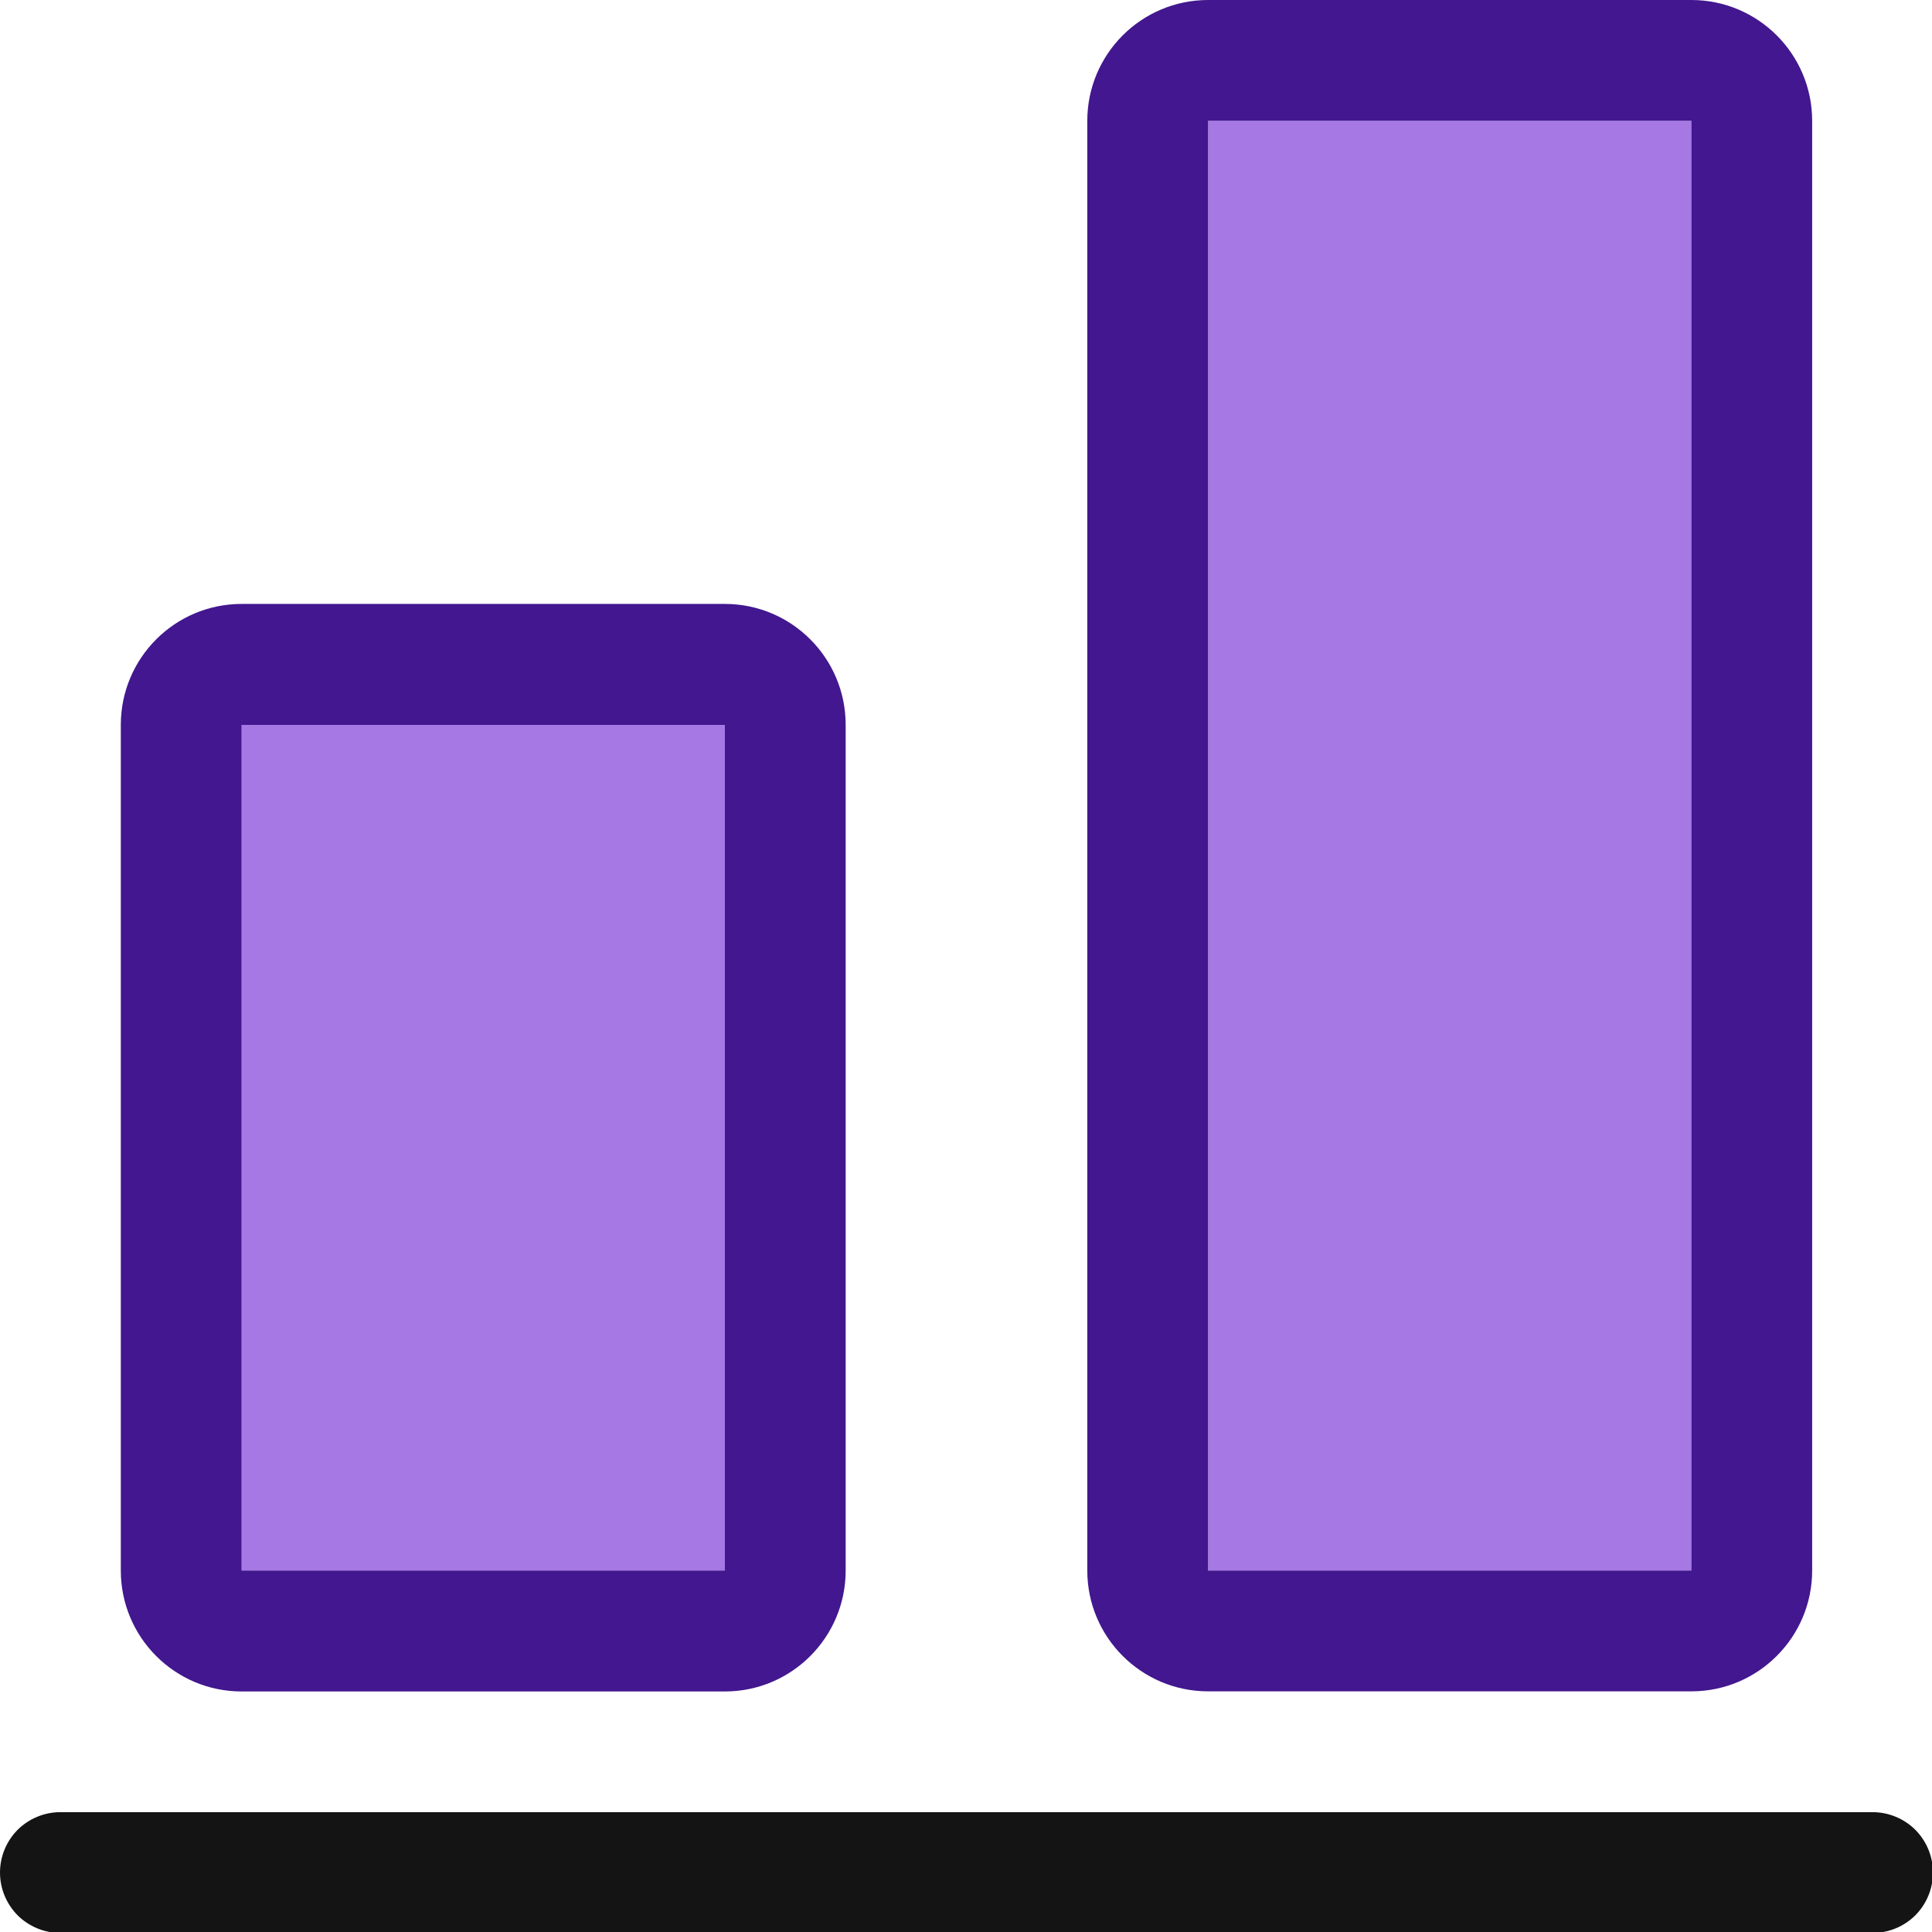 <?xml version="1.0" encoding="UTF-8" standalone="no"?>
<!DOCTYPE svg PUBLIC "-//W3C//DTD SVG 1.1//EN" "http://www.w3.org/Graphics/SVG/1.1/DTD/svg11.dtd">
<svg width="100%" height="100%" viewBox="0 0 16 16" version="1.1" xmlns="http://www.w3.org/2000/svg" xmlns:xlink="http://www.w3.org/1999/xlink" xml:space="preserve" xmlns:serif="http://www.serif.com/" style="fill-rule:evenodd;clip-rule:evenodd;stroke-linejoin:round;stroke-miterlimit:2;">
    <g transform="matrix(1,0,0,1,-126,-18)">
        <g id="alignbottom" transform="matrix(0.667,0,0,0.667,126,18)">
            <rect x="0" y="0" width="24" height="24" style="fill:none;"/>
            <clipPath id="_clip1">
                <rect x="0" y="0" width="24" height="24"/>
            </clipPath>
            <g clip-path="url(#_clip1)">
                <g transform="matrix(-9.18485e-17,-1.5,1.5,-9.18485e-17,-39,171)">
                    <path d="M99,26.5C99,26.367 98.947,26.24 98.854,26.146C98.76,26.053 98.633,26 98.5,26C98.367,26 98.24,26.053 98.146,26.146C98.053,26.24 98,26.367 98,26.5C98,28.888 98,39.112 98,41.5C98,41.633 98.053,41.76 98.146,41.854C98.24,41.947 98.367,42 98.5,42C98.633,42 98.76,41.947 98.854,41.854C98.947,41.76 99,41.633 99,41.5C99,39.112 99,28.888 99,26.5Z" style="fill:rgb(20,20,20);"/>
                </g>
                <g transform="matrix(-2.14313e-16,-3.5,2,-1.22465e-16,-53,376.5)">
                    <rect x="102" y="28" width="3" height="3" style="fill:rgb(166,120,228);"/>
                    <path d="M105.429,28C105.429,27.586 105.237,27.25 105,27.25L102,27.25C101.763,27.25 101.571,27.586 101.571,28L101.571,31C101.571,31.414 101.763,31.75 102,31.75L105,31.75C105.237,31.75 105.429,31.414 105.429,31L105.429,28ZM105,28L102,28L102,31L105,31L105,28Z" style="fill:rgb(66,23,143);"/>
                </g>
                <g transform="matrix(-3.67394e-16,-6,2,-1.22465e-16,-41,631.5)">
                    <rect x="102" y="28" width="3" height="3" style="fill:rgb(166,120,228);"/>
                    <path d="M105.25,28C105.25,27.586 105.138,27.25 105,27.25L102,27.25C101.862,27.25 101.75,27.586 101.75,28L101.75,31C101.75,31.414 101.862,31.75 102,31.75L105,31.75C105.138,31.75 105.25,31.414 105.25,31L105.25,28ZM105,28L102,28L102,31L105,31L105,28Z" style="fill:rgb(66,23,143);"/>
                </g>
            </g>
        </g>
    </g>
</svg>
